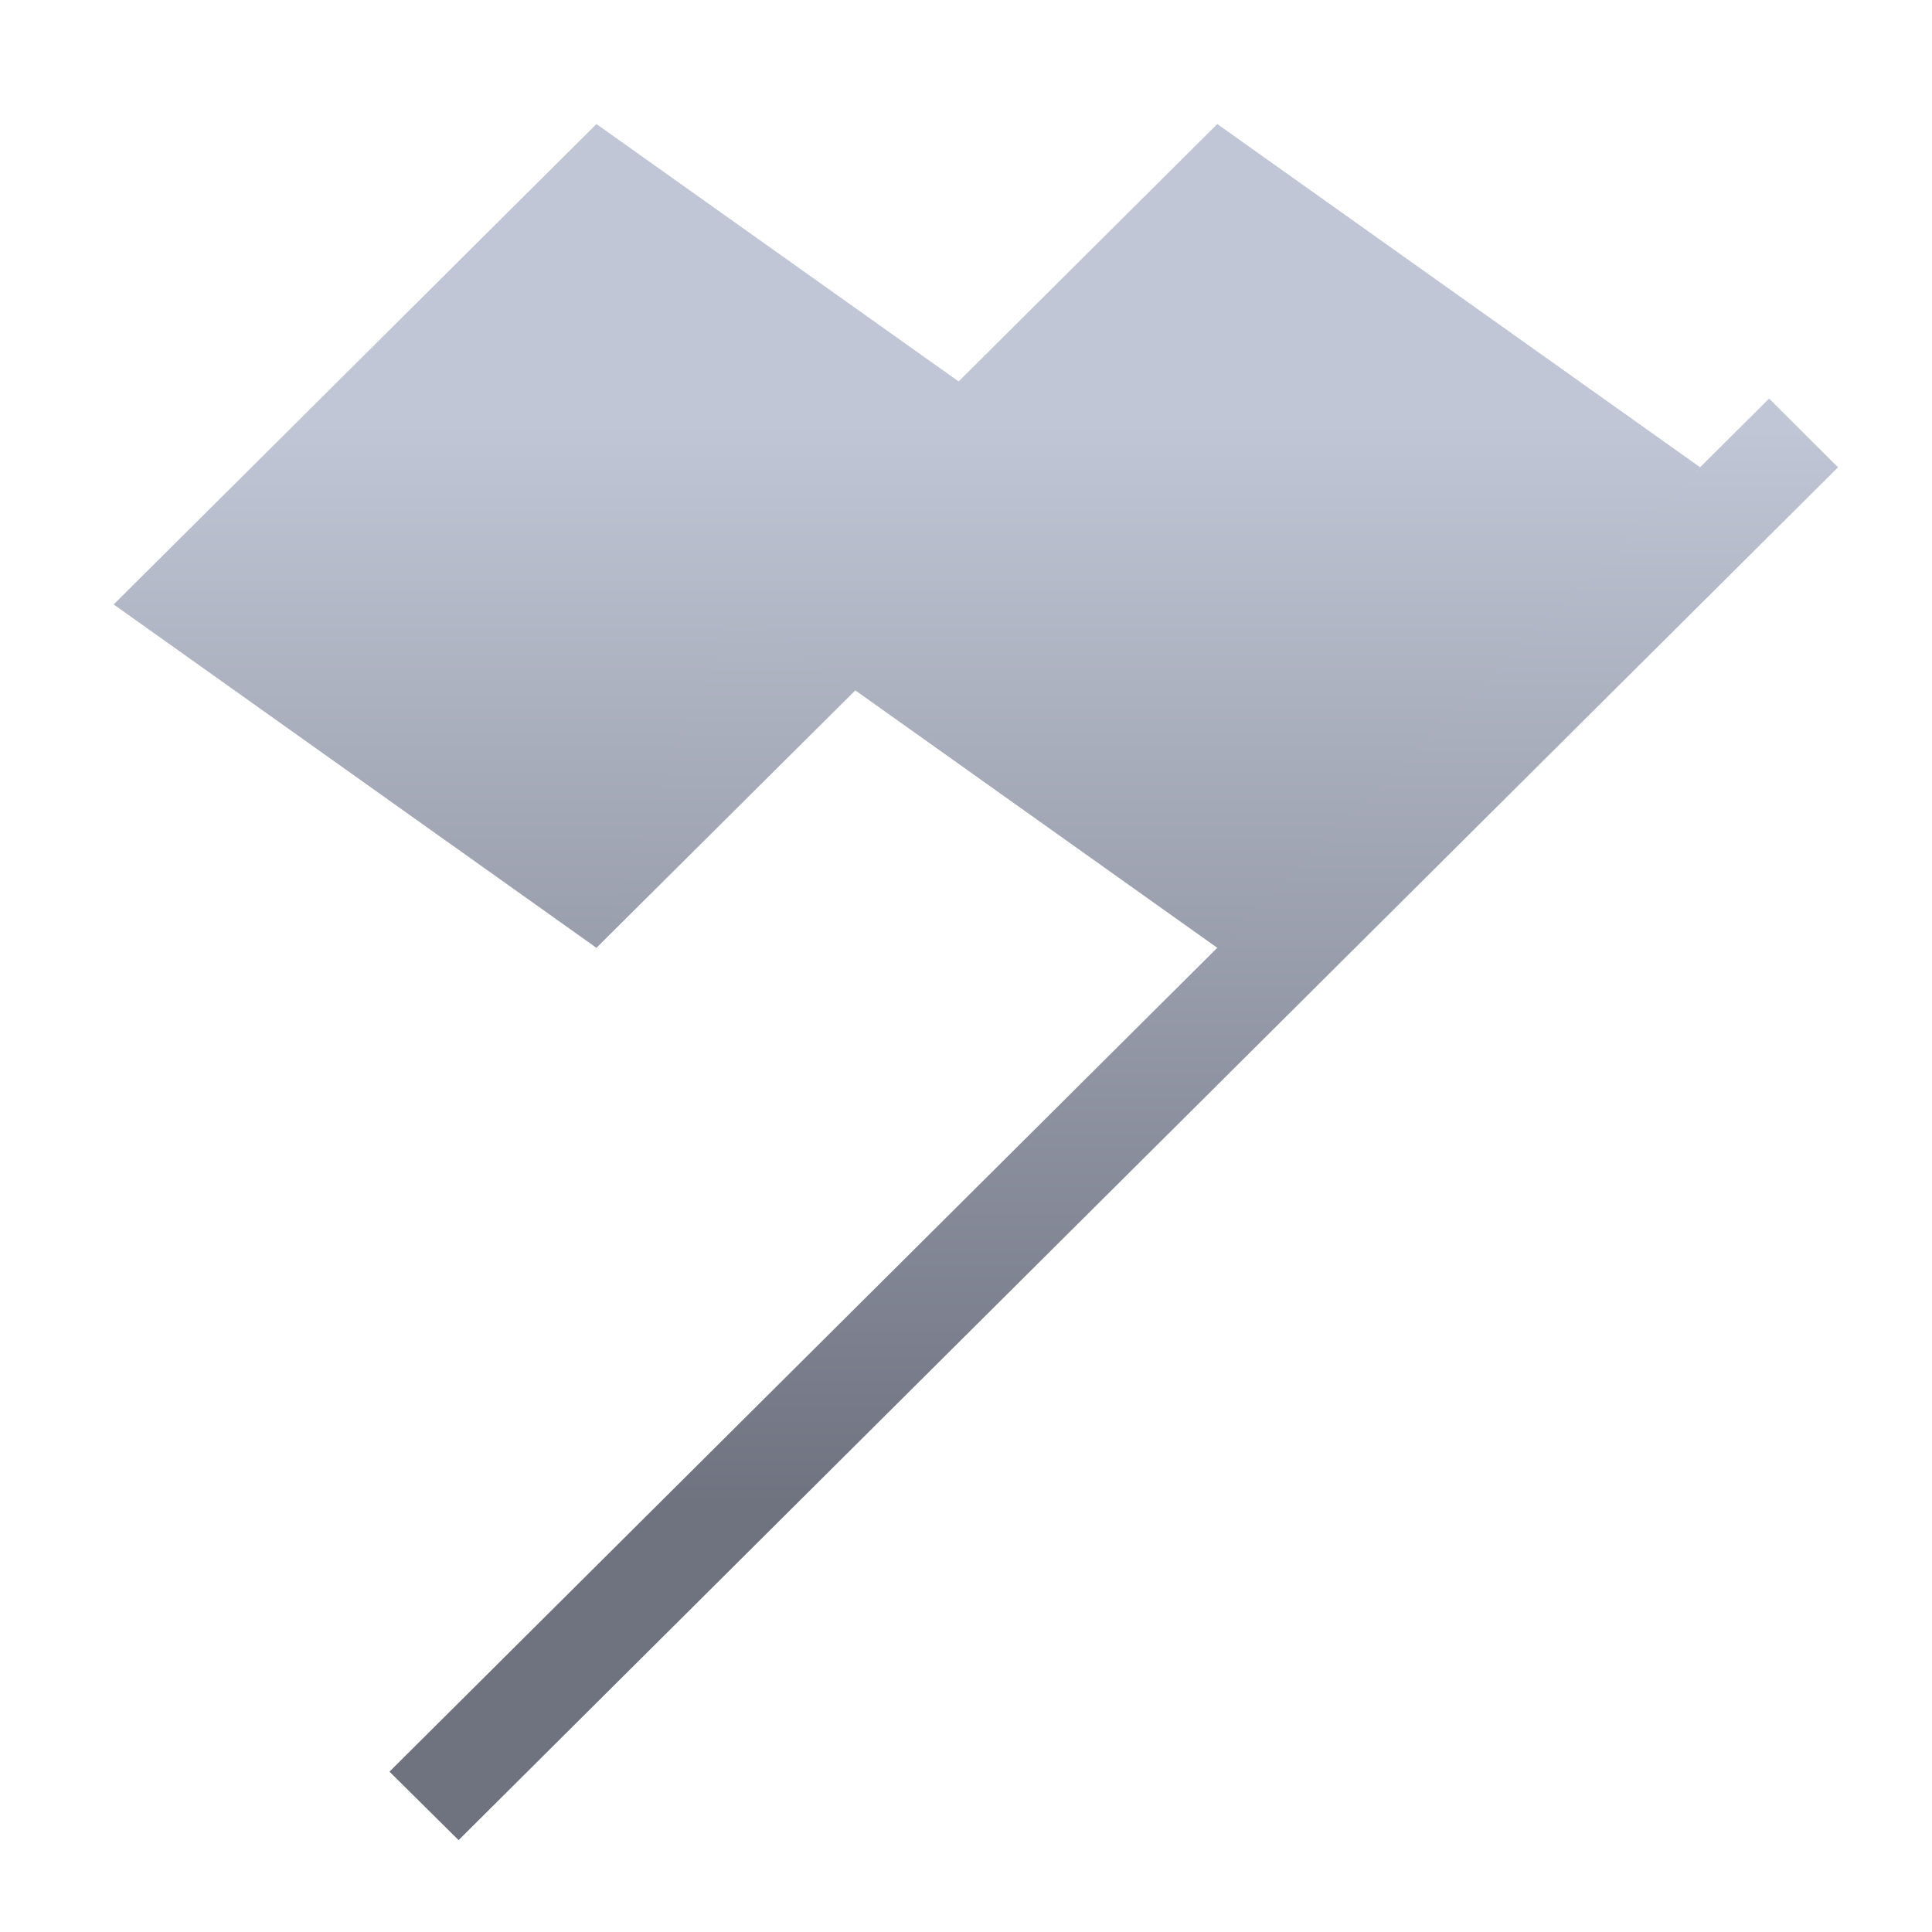 <svg xmlns="http://www.w3.org/2000/svg" xmlns:xlink="http://www.w3.org/1999/xlink" width="64" height="64" viewBox="0 0 64 64" version="1.1"><defs><linearGradient id="linear0" gradientUnits="userSpaceOnUse" x1="0" y1="0" x2="0" y2="1" gradientTransform="matrix(56,0,0,35.898,4,14.051)"><stop offset="0" style="stop-color:#c1c6d6;stop-opacity:1;"/><stop offset="1" style="stop-color:#6f7380;stop-opacity:1;"/></linearGradient><linearGradient id="linear1" gradientUnits="userSpaceOnUse" x1="0" y1="0" x2="0" y2="1" gradientTransform="matrix(56,0,0,35.898,4,14.051)"><stop offset="0" style="stop-color:#c1c6d6;stop-opacity:1;"/><stop offset="1" style="stop-color:#6f7380;stop-opacity:1;"/></linearGradient><linearGradient id="linear2" gradientUnits="userSpaceOnUse" x1="0" y1="0" x2="0" y2="1" gradientTransform="matrix(56,0,0,35.898,4,14.051)"><stop offset="0" style="stop-color:#c1c6d6;stop-opacity:1;"/><stop offset="1" style="stop-color:#6f7380;stop-opacity:1;"/></linearGradient><linearGradient id="linear3" gradientUnits="userSpaceOnUse" x1="0" y1="0" x2="0" y2="1" gradientTransform="matrix(56,0,0,35.898,4,14.051)"><stop offset="0" style="stop-color:#c1c6d6;stop-opacity:1;"/><stop offset="1" style="stop-color:#6f7380;stop-opacity:1;"/></linearGradient></defs><g id="surface1"><path style=" stroke:none;fill-rule:nonzero;fill:url(#linear0);" d="M 19.758 31.398 L 3.766 20.023 L 19.758 4.109 L 35.758 15.48 L 28.902 17.754 Z M 19.758 31.398 "/><path style=" stroke:none;fill-rule:nonzero;fill:url(#linear1);" d="M 24.332 20.023 L 19.758 31.398 L 28.902 22.305 Z M 24.332 20.023 "/><path style=" stroke:none;fill-rule:nonzero;fill:url(#linear2);" d="M 56.32 15.48 L 40.324 4.109 L 24.332 20.023 L 40.324 31.398 L 41.469 31.398 Z M 56.32 15.48 "/><path style=" stroke:none;fill-rule:nonzero;fill:url(#linear3);" d="M 12.902 58.688 L 15.191 60.957 L 60.887 15.48 L 58.605 13.203 Z M 12.902 58.688 "/></g></svg>
